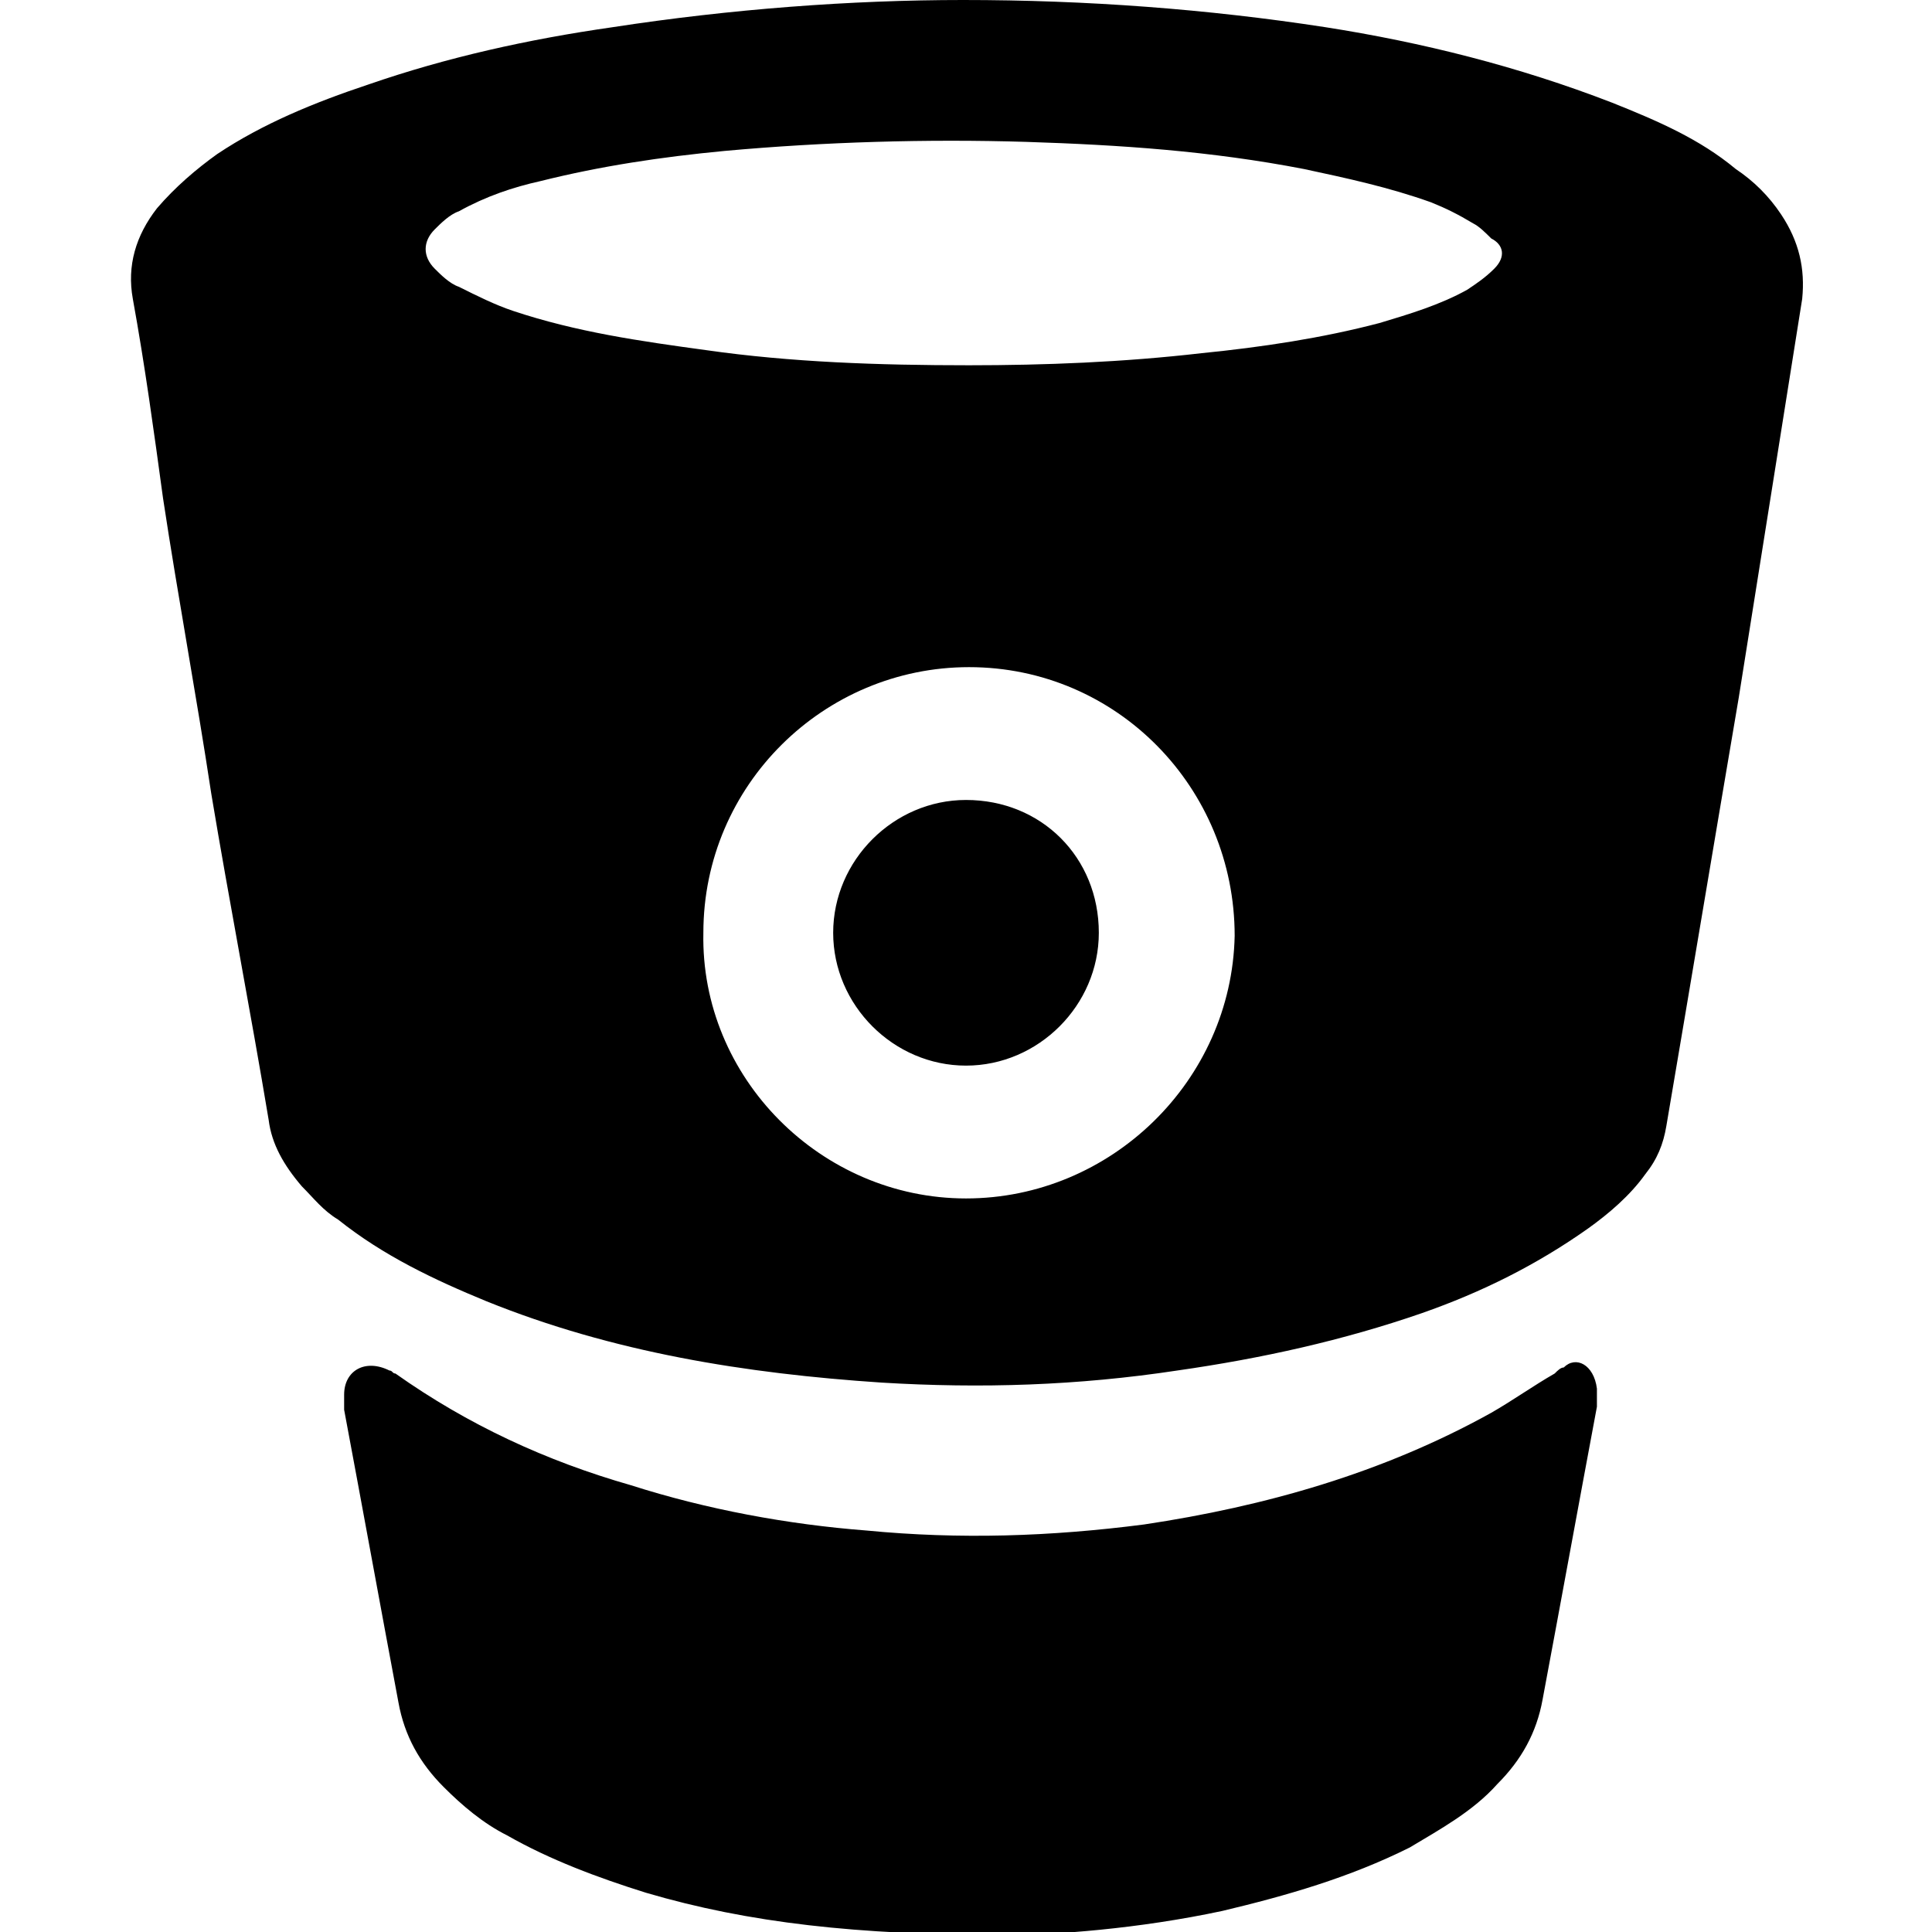 <?xml version="1.0" encoding="utf-8"?>
<!-- Generator: Adobe Illustrator 18.1.1, SVG Export Plug-In . SVG Version: 6.00 Build 0)  -->
<!DOCTYPE svg PUBLIC "-//W3C//DTD SVG 1.1//EN" "http://www.w3.org/Graphics/SVG/1.1/DTD/svg11.dtd">
<svg version="1.1" id="Layer_1" xmlns="http://www.w3.org/2000/svg" xmlns:xlink="http://www.w3.org/1999/xlink" x="0px" y="0px"
	 viewBox="0 0 64 64" enable-background="new 0 0 64 64" xml:space="preserve">
<path d="M59,7.1c-0.4-0.6-0.9-1.1-1.5-1.5c-1.2-1-2.6-1.6-4.1-2.2c-3.1-1.2-6.3-2-9.5-2.5C40,0.3,36,0,31.9,0
	c-3.7,0-7.7,0.3-11.6,0.9c-2.8,0.4-5.5,1-8.1,1.9c-1.8,0.6-3.5,1.3-5,2.3c-0.7,0.5-1.4,1.1-2,1.8c-0.7,0.9-1,1.9-0.8,3
	c0.4,2.2,0.7,4.4,1,6.6C5.9,19.8,6.5,23,7,26.3c0.6,3.6,1.3,7.2,1.9,10.8c0.1,0.8,0.5,1.5,1.1,2.2c0.4,0.4,0.7,0.8,1.2,1.1
	c1.5,1.2,3.2,2,4.9,2.7c4.2,1.7,8.6,2.4,13.1,2.7c3.3,0.2,6.5,0.1,9.8-0.4c2.8-0.4,5.5-1,8.1-1.9c2-0.7,3.8-1.6,5.5-2.8
	c0.7-0.5,1.4-1.1,1.9-1.8c0.4-0.5,0.6-1,0.7-1.6c0.8-4.7,1.6-9.5,2.4-14.2c0.7-4.4,1.4-8.8,2.1-13.2C59.8,8.9,59.6,8,59,7.1L59,7.1z
	 M32,39.7c-4.8,0-8.8-4-8.7-8.8c0-4.9,4-8.8,8.8-8.8c4.9,0,8.8,4,8.8,8.9C40.8,35.8,36.8,39.7,32,39.7L32,39.7z M49.5,8.9
	c-0.3,0.3-0.6,0.5-0.9,0.7c-0.9,0.5-1.9,0.8-2.9,1.1c-1.9,0.5-3.9,0.8-5.9,1c-2.6,0.3-5.2,0.4-7.7,0.4c-3,0-5.9-0.1-8.7-0.5
	c-2.2-0.3-4.3-0.6-6.4-1.3c-0.6-0.2-1.2-0.5-1.8-0.8c-0.3-0.1-0.6-0.4-0.8-0.6c-0.4-0.4-0.4-0.9,0-1.3c0.2-0.2,0.5-0.5,0.8-0.6
	c0.9-0.5,1.8-0.8,2.7-1c2-0.5,4-0.8,6.1-1c3.3-0.3,6.7-0.4,10-0.3c3.1,0.1,6.1,0.3,9.2,0.9c1.4,0.3,2.8,0.6,4.2,1.1
	c0.5,0.2,0.9,0.4,1.4,0.7c0.2,0.1,0.4,0.3,0.6,0.5C49.8,8.1,49.9,8.5,49.5,8.9L49.5,8.9z M52.9,46c0,0.2,0,0.4,0,0.6
	c-0.6,3.2-1.2,6.5-1.8,9.7c-0.2,1.1-0.7,2-1.5,2.8c-0.8,0.9-1.9,1.5-2.9,2.1c-2,1-4.1,1.6-6.2,2.1c-2.8,0.6-5.6,0.8-7.2,0.8
	c-4.9,0-8.5-0.4-11.9-1.4c-1.6-0.5-3.2-1.1-4.6-1.9c-0.8-0.4-1.5-1-2.1-1.6c-0.8-0.8-1.3-1.7-1.5-2.8c-0.6-3.2-1.2-6.5-1.8-9.7
	c0-0.2,0-0.3,0-0.5c0-0.8,0.7-1.2,1.5-0.8c0.1,0,0.1,0.1,0.2,0.1c2.4,1.7,5,2.9,7.8,3.7c2.5,0.8,5.2,1.3,7.8,1.5
	c3.1,0.3,6.1,0.2,9.2-0.2c4-0.6,7.9-1.7,11.5-3.7c0.7-0.4,1.4-0.9,2.1-1.3c0.1-0.1,0.2-0.2,0.3-0.2C52.2,44.9,52.8,45.2,52.9,46
	L52.9,46z M36.4,30.9c0,2.4-2,4.4-4.4,4.4c-2.4,0-4.4-2-4.4-4.4c0-2.4,2-4.4,4.4-4.4C34.5,26.5,36.4,28.4,36.4,30.9L36.4,30.9z
	 M36.4,30.9"/>
</svg>
